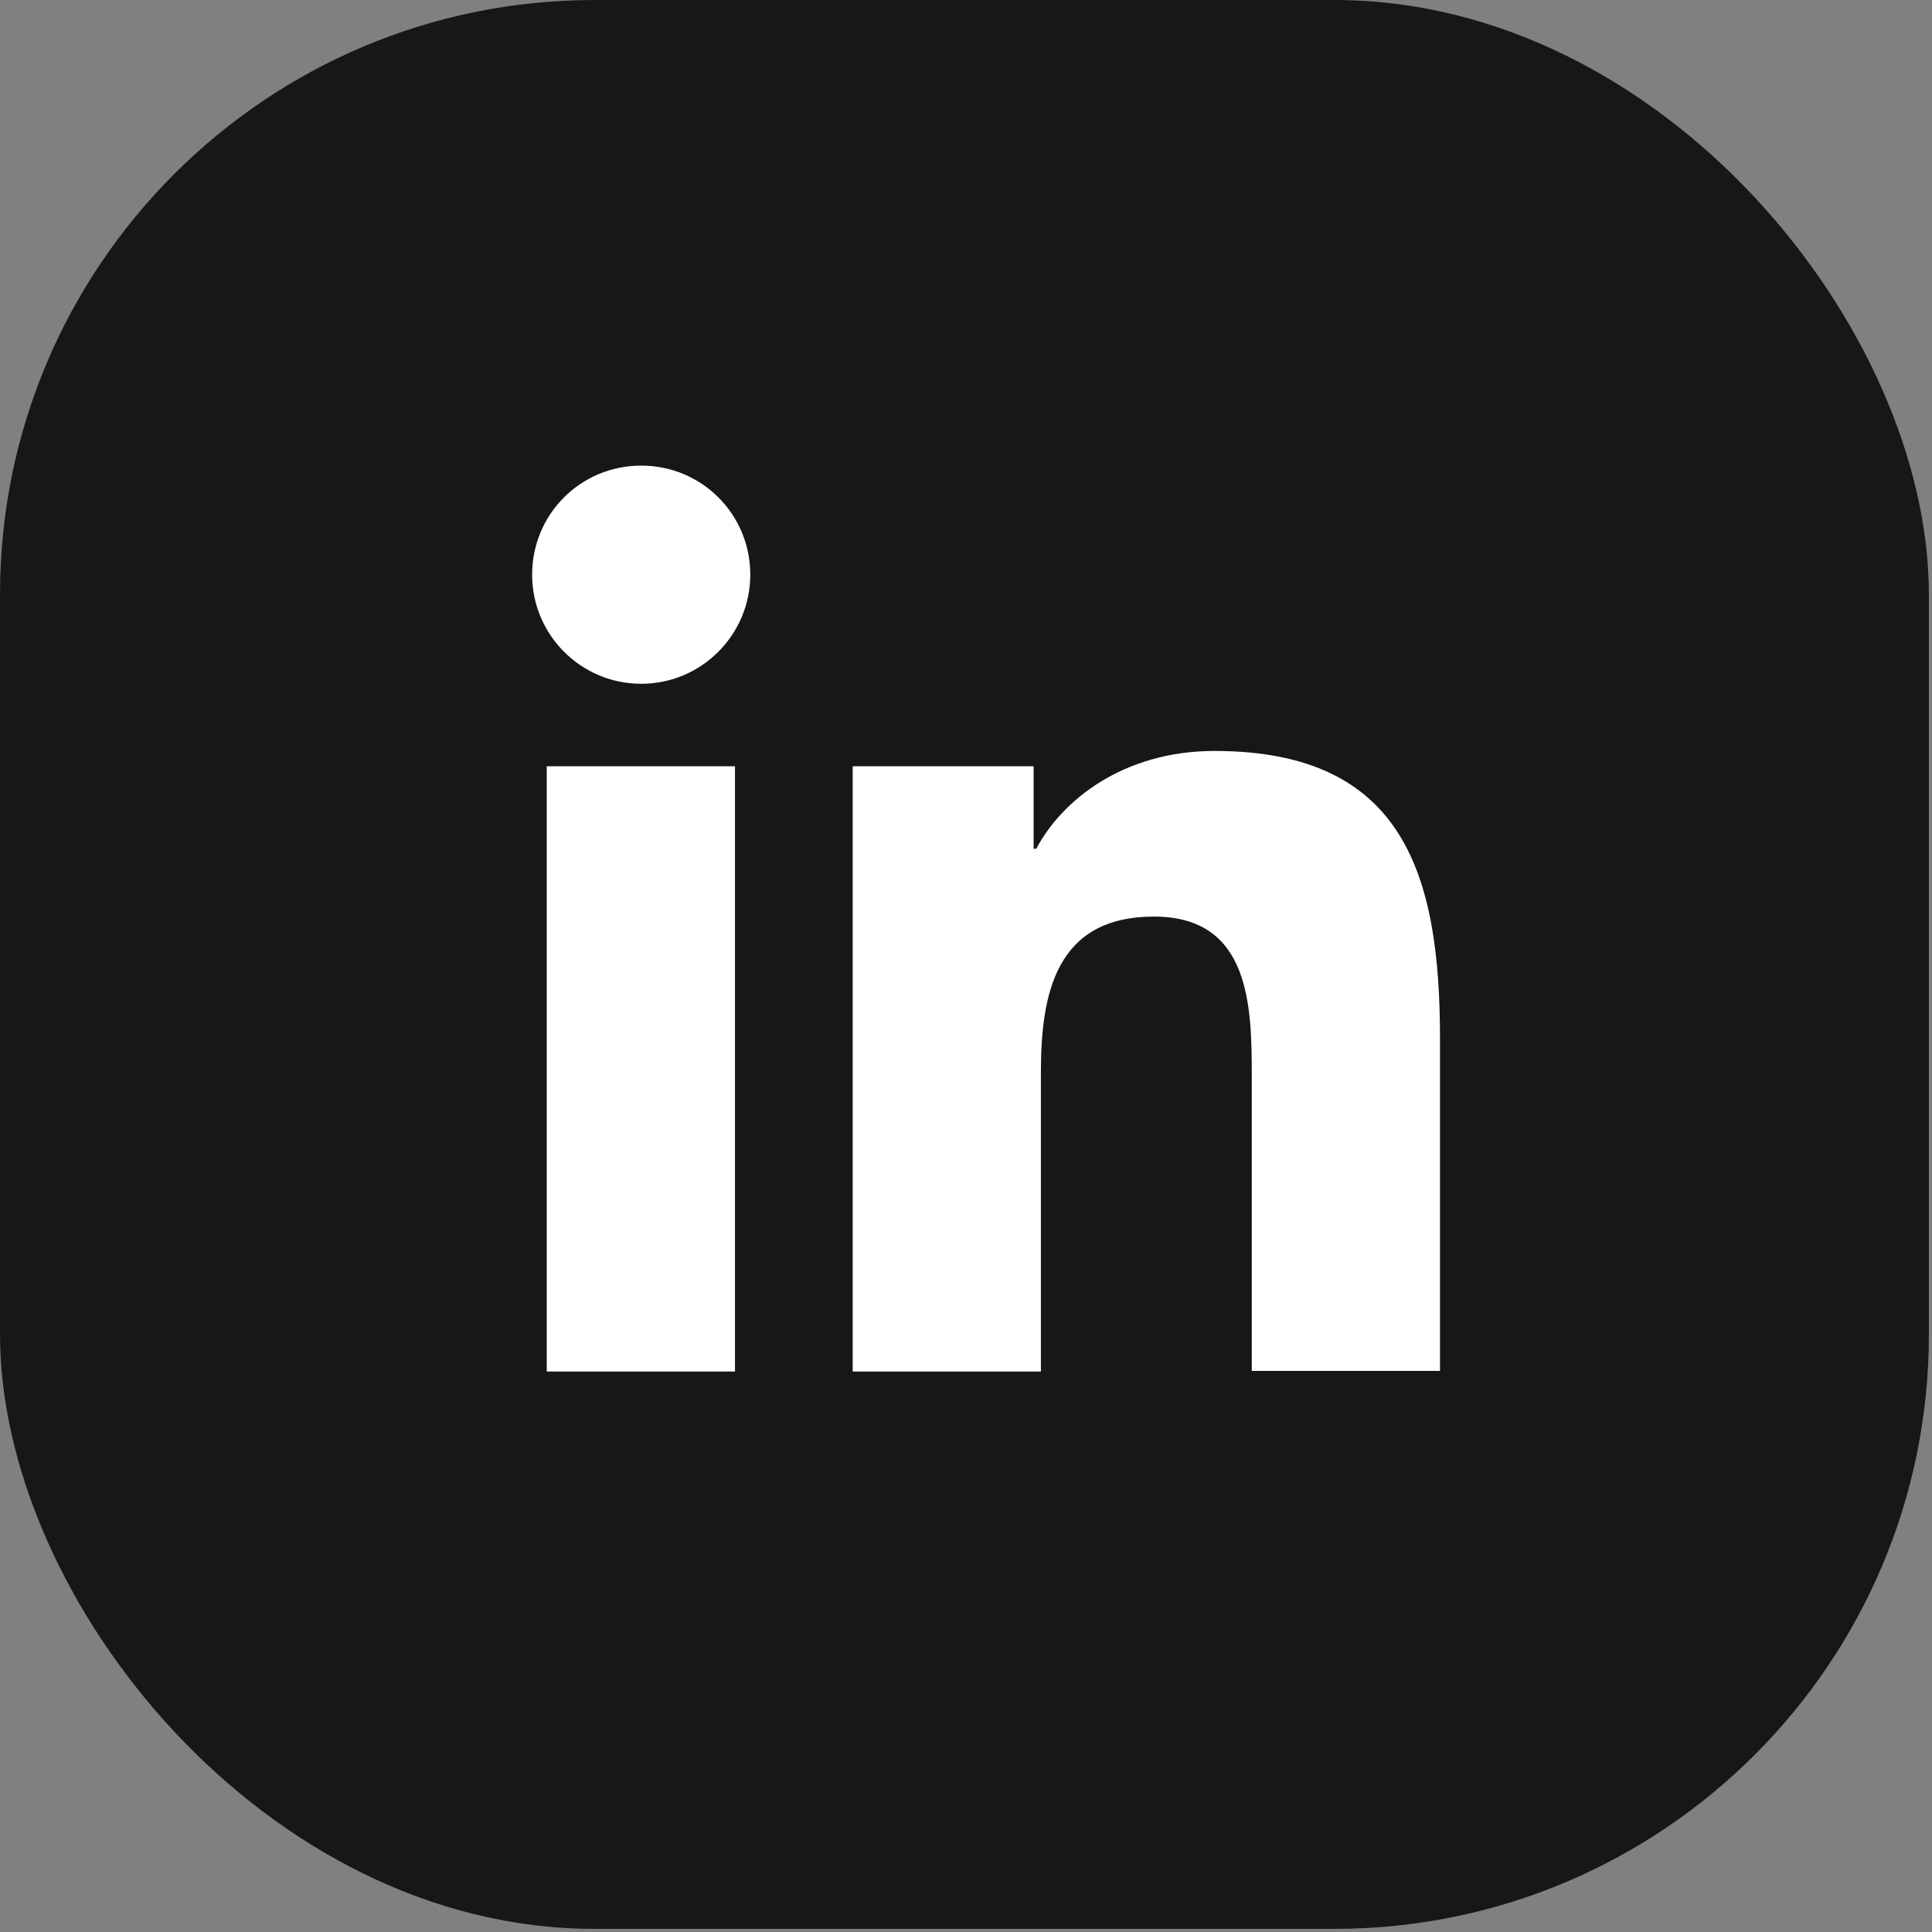 
<svg width="26" height="26" viewBox="0 0 26 26" fill="none" xmlns="http://www.w3.org/2000/svg">
<rect x="0" y="0" width="26" height="26" fill="#808080" stroke="none"/>
<rect width="25.958" height="25.958" rx="8" fill="#151719"/>
<path d="M7.358 10.312H9.891V18.457H7.358V10.312V10.312ZM8.629 6.266C9.443 6.266 10.097 6.919 10.097 7.734C10.097 8.539 9.443 9.202 8.629 9.202C7.814 9.202 7.161 8.539 7.161 7.734C7.161 6.919 7.814 6.266 8.629 6.266Z" fill="white"/>
<path d="M11.484 10.312H13.91V11.422H13.946C14.286 10.777 15.109 10.106 16.345 10.106C18.905 10.106 19.379 11.789 19.379 13.982V18.449H16.846V14.492C16.846 13.543 16.828 12.335 15.53 12.335C14.214 12.335 14.008 13.364 14.008 14.43V18.457H11.475V10.312H11.484Z" fill="white"/>
</svg>